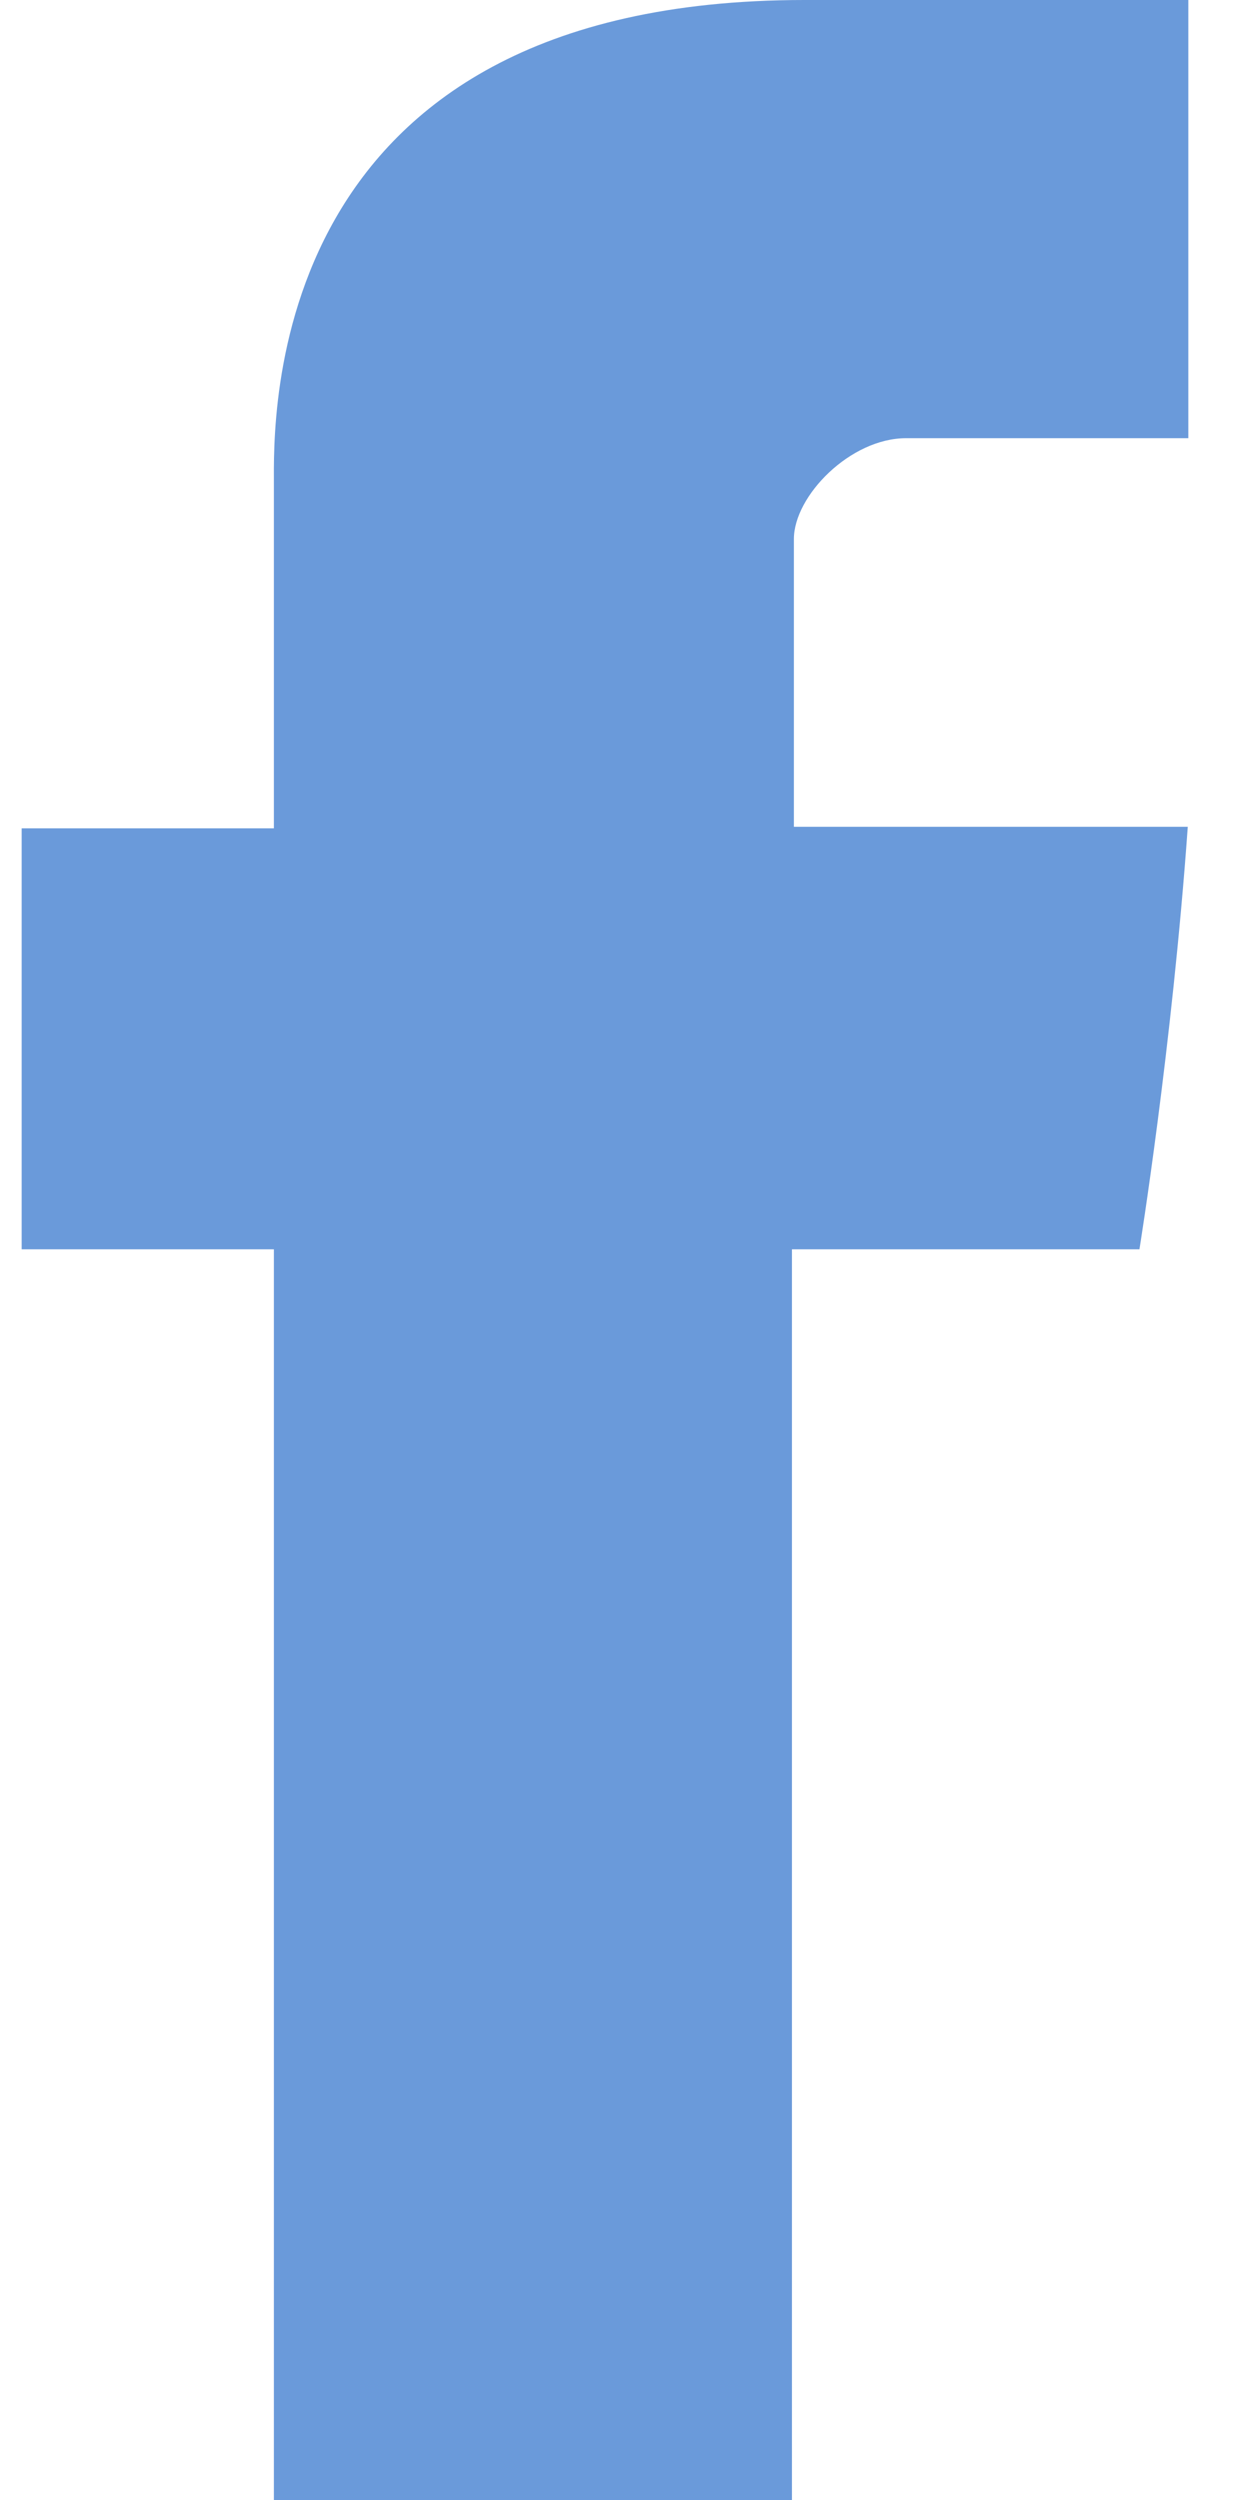 <svg width="9" height="18" viewBox="0 0 9 18" fill="none" xmlns="http://www.w3.org/2000/svg">
<path d="M1.972 3.486C1.972 3.94 1.972 5.964 1.972 5.964H0.156V8.995H1.972V18H5.702V8.995H8.204C8.204 8.995 8.439 7.542 8.552 5.953C8.227 5.953 5.716 5.953 5.716 5.953C5.716 5.953 5.716 4.19 5.716 3.881C5.716 3.571 6.122 3.155 6.524 3.155C6.925 3.155 7.772 3.155 8.556 3.155C8.556 2.742 8.556 1.317 8.556 1.0825e-08C7.509 1.0825e-08 6.318 1.0825e-08 5.793 1.0825e-08C1.88 -0 1.972 3.033 1.972 3.486Z" fill="#6A9ADA"/>
</svg>
